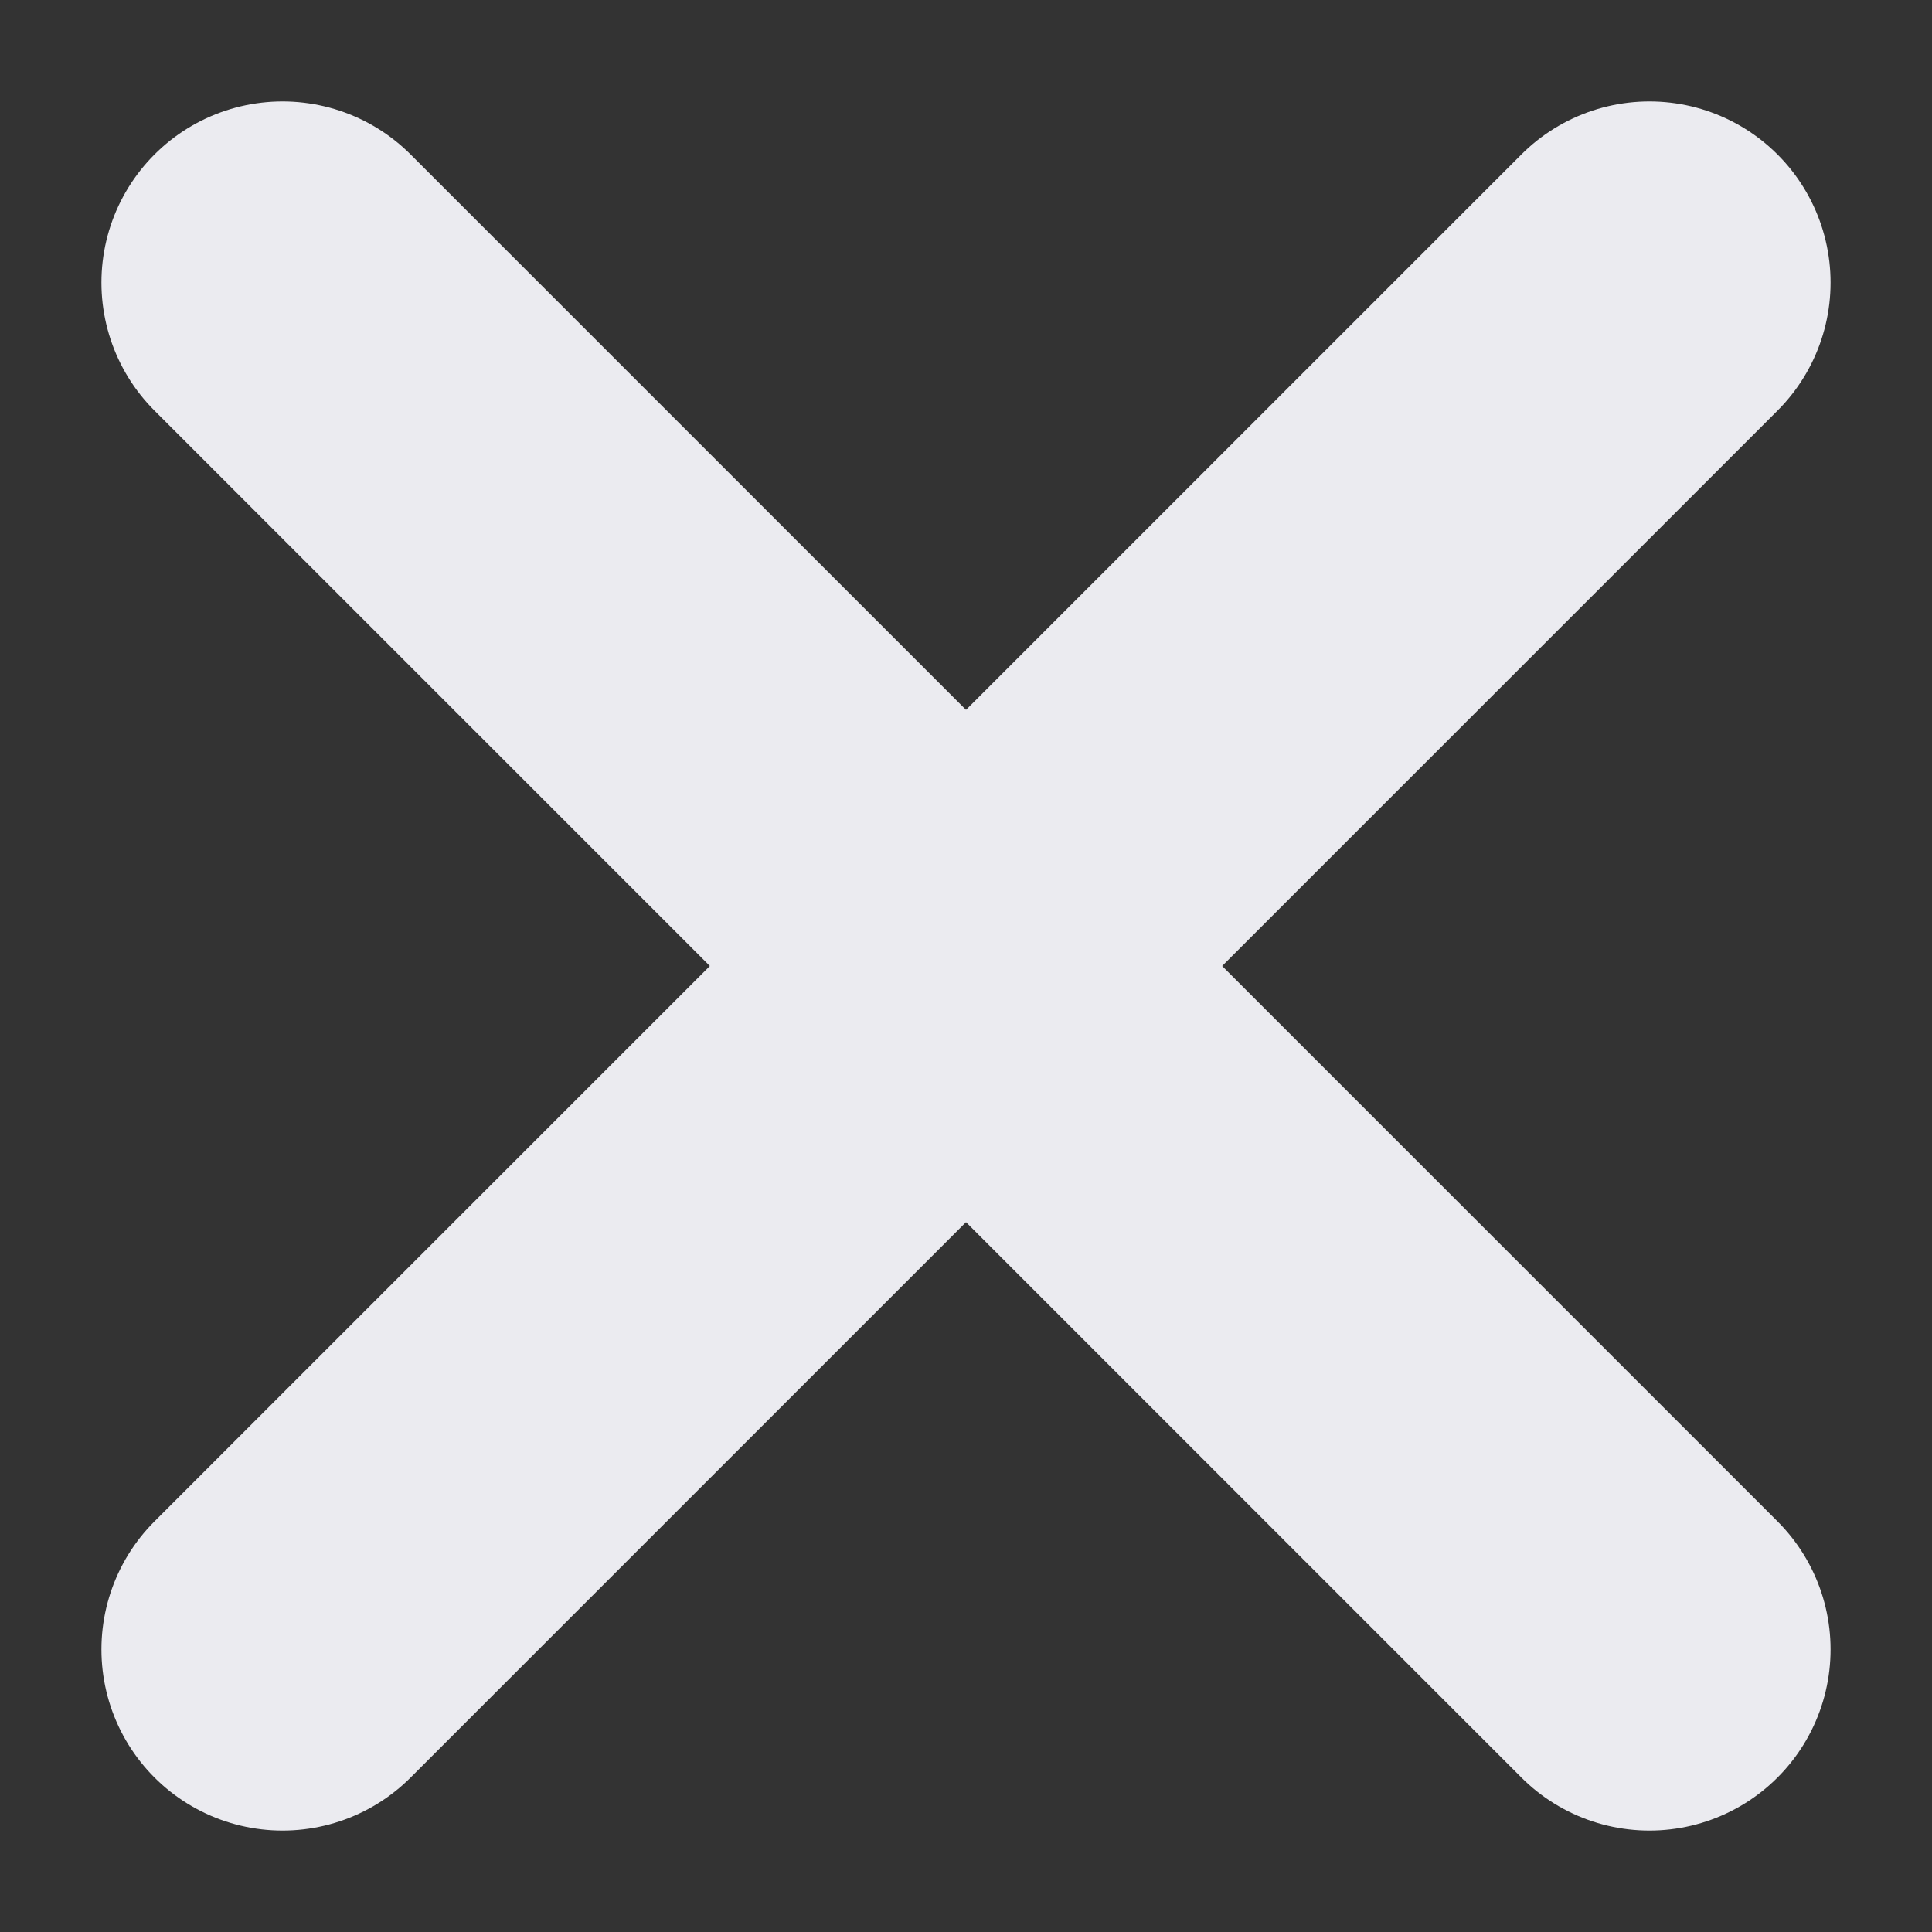 <svg width="8" height="8" viewBox="0 0 8 8" fill="none" xmlns="http://www.w3.org/2000/svg">
    <rect x="0" y="0" width="8" height="8" fill="#333333" stroke="none"/>
    <path d="M1.17 6.83L6.83 1.17" stroke="#EBEBF0" stroke-width="1.5" stroke-linecap="round" stroke-linejoin="round"/>
    <path d="M6.83 6.83L1.17 1.17" stroke="#EBEBF0" stroke-width="1.5" stroke-linecap="round" stroke-linejoin="round"/>
</svg>
